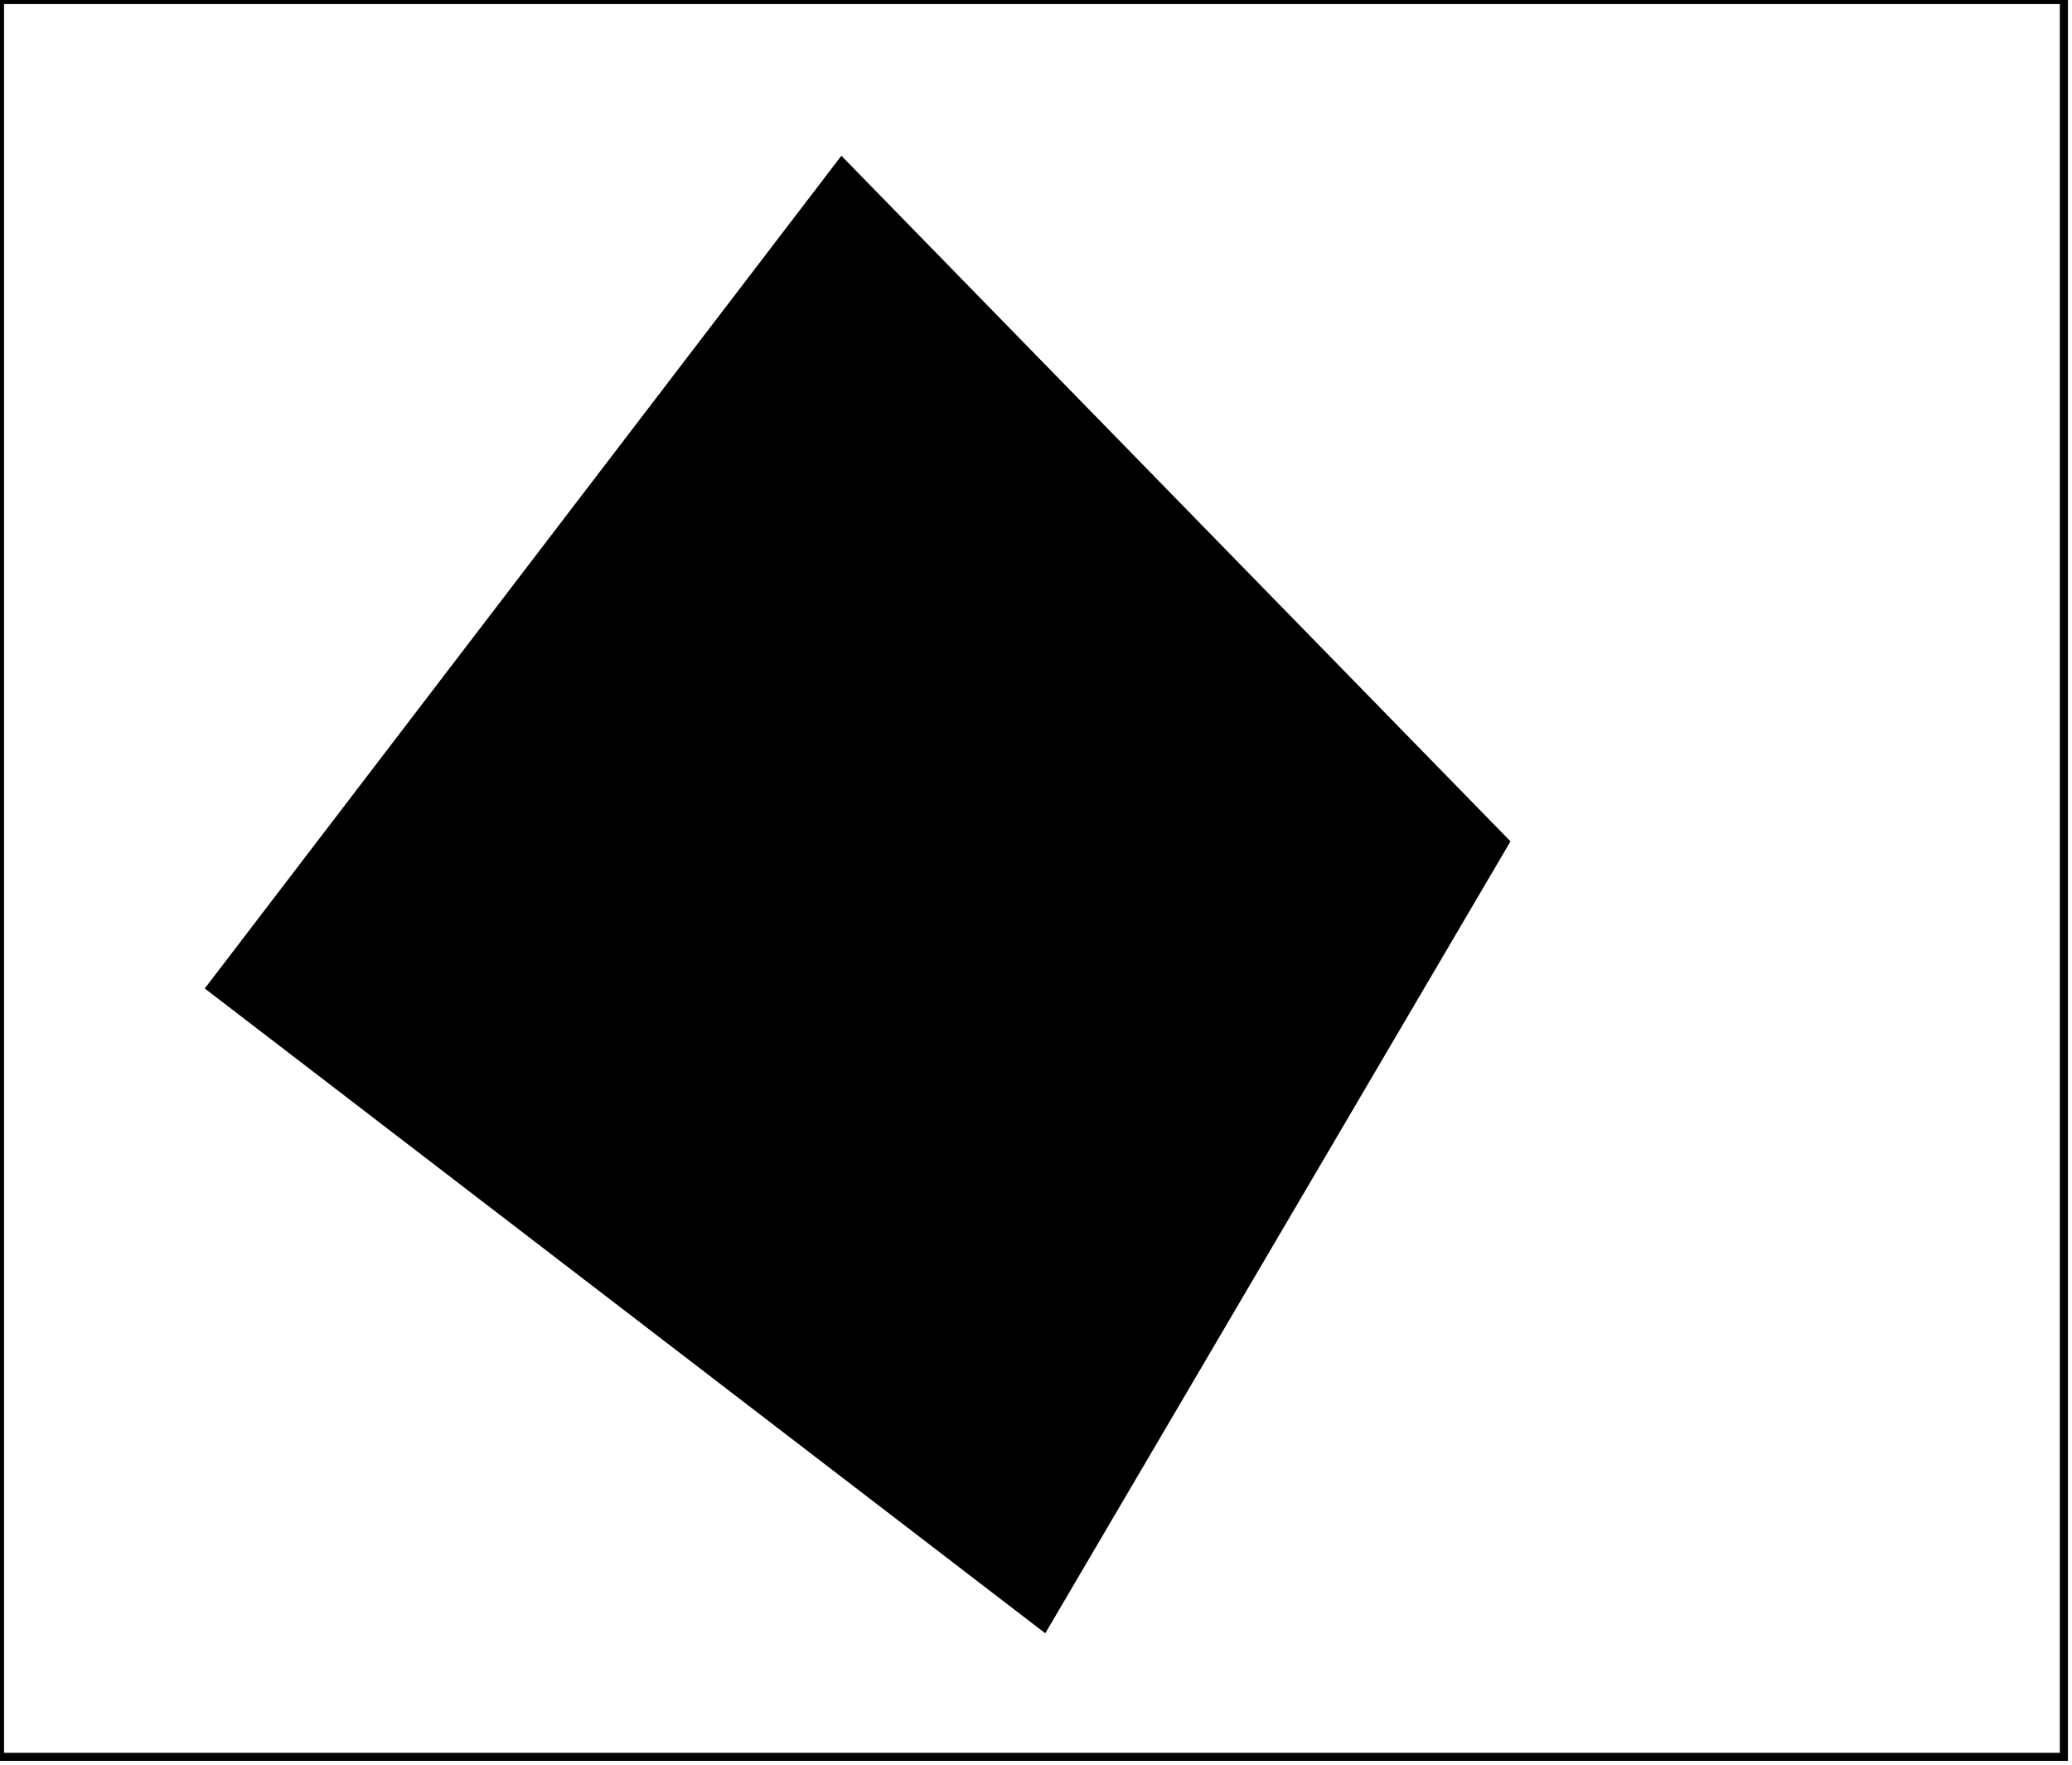 <?xml version="1.0" encoding="utf-8" ?>
<svg baseProfile="full" height="218" version="1.1" width="256" xmlns="http://www.w3.org/2000/svg" xmlns:ev="http://www.w3.org/2001/xml-events" xmlns:xlink="http://www.w3.org/1999/xlink"><defs /><rect fill="white" height="218" width="256" x="0" y="0" /><path d="M 136,63 L 134,178 L 147,153 Z" fill="none" stroke="black" stroke-width="1" /><path d="M 118,45 L 128,188 Z" fill="none" stroke="black" stroke-width="1" /><path d="M 95,45 L 82,153 L 96,163 Z" fill="none" stroke="black" stroke-width="1" /><path d="M 104,34 L 99,166 L 112,175 Z" fill="none" stroke="black" stroke-width="1" /><path d="M 104,20 L 186,104 L 129,201 L 26,122 Z" fill="black" stroke="black" stroke-width="1" /><path d="M 0,0 L 0,217 L 255,217 L 255,0 Z" fill="none" stroke="black" stroke-width="1" /></svg>